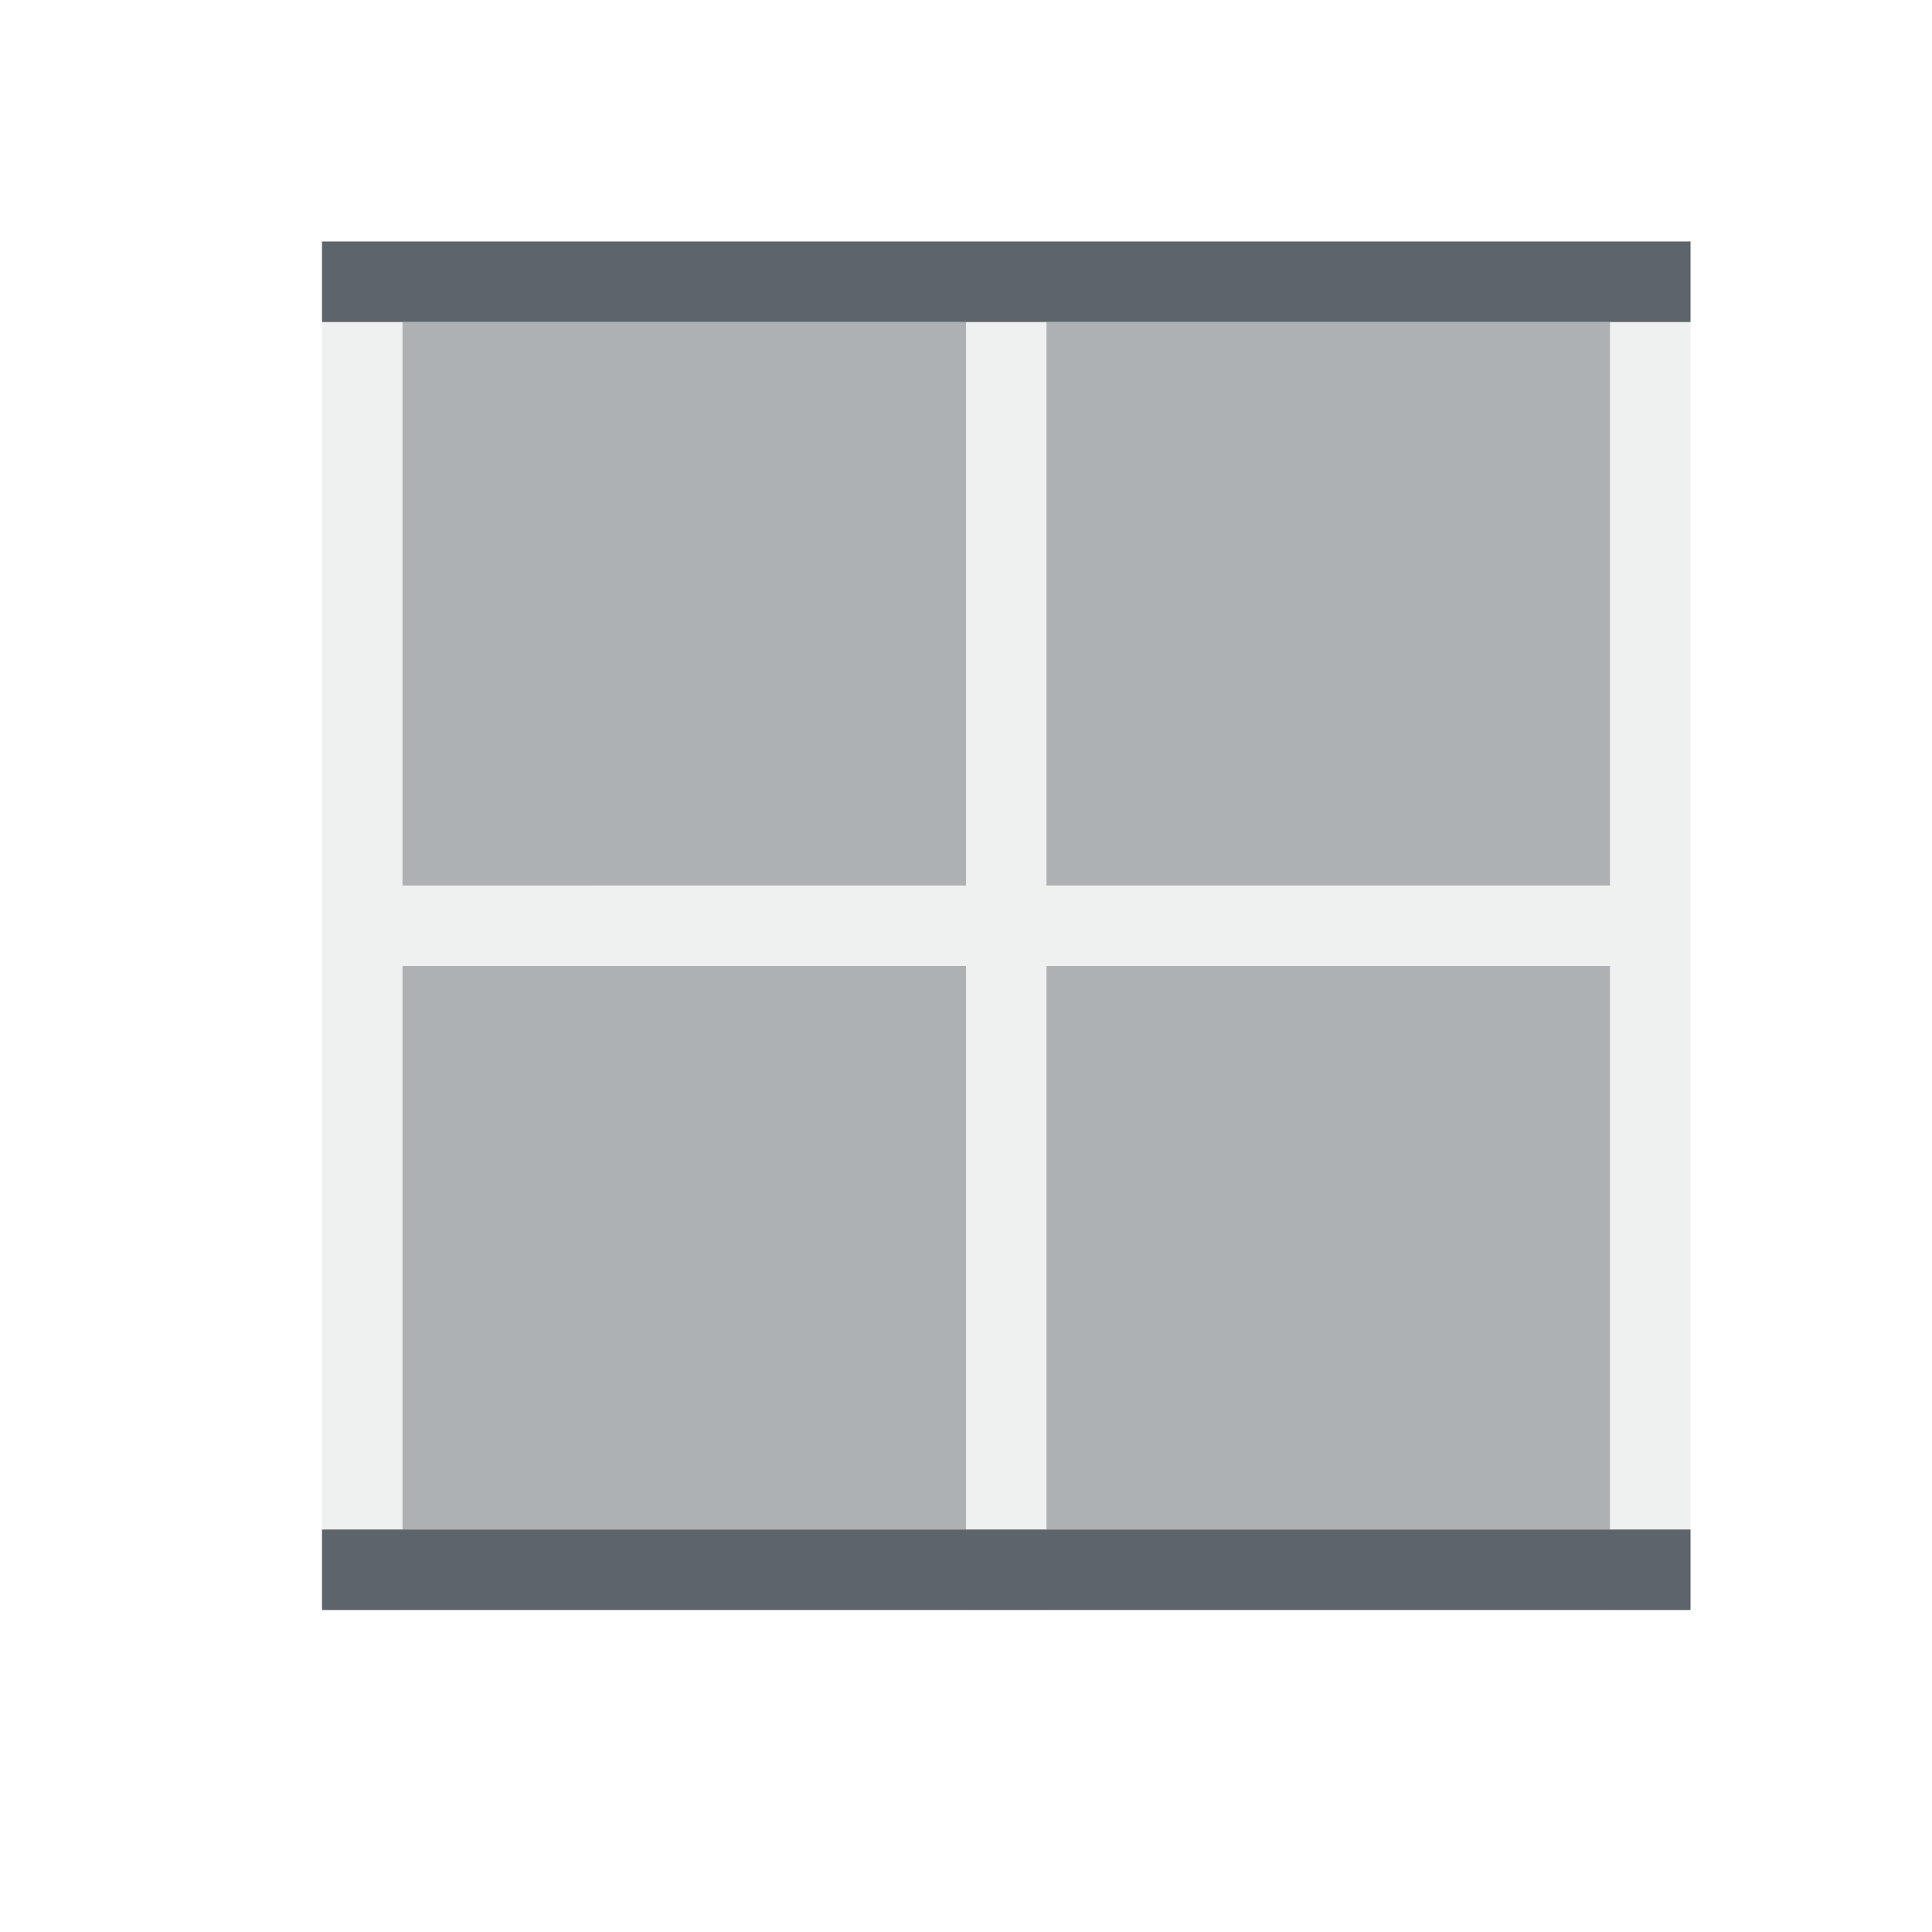 <svg xmlns="http://www.w3.org/2000/svg" viewBox="0 0 24 24"><defs id="defs3051"><style type="text/css" id="current-color-scheme">.ColorScheme-Text{color:#5d656b}</style></defs><path d="M4 3v17h1v-8h7v8h1v-8h7v8h1V3H4zm1 1h7v7H5V4zm8 0h7v7h-7V4z" class="ColorScheme-Text" fill="currentColor" fill-opacity=".1"/><path d="M5 4v7h7V4H5zm8 0v7h7V4h-7zm-8 8v7h7v-7H5zm8 0v7h7v-7h-7z" class="ColorScheme-Text" fill="currentColor" fill-opacity=".5"/><path d="M4 3v1h17V3H4zm0 16v1h17v-1H4z" class="ColorScheme-Text" fill="currentColor"/></svg>